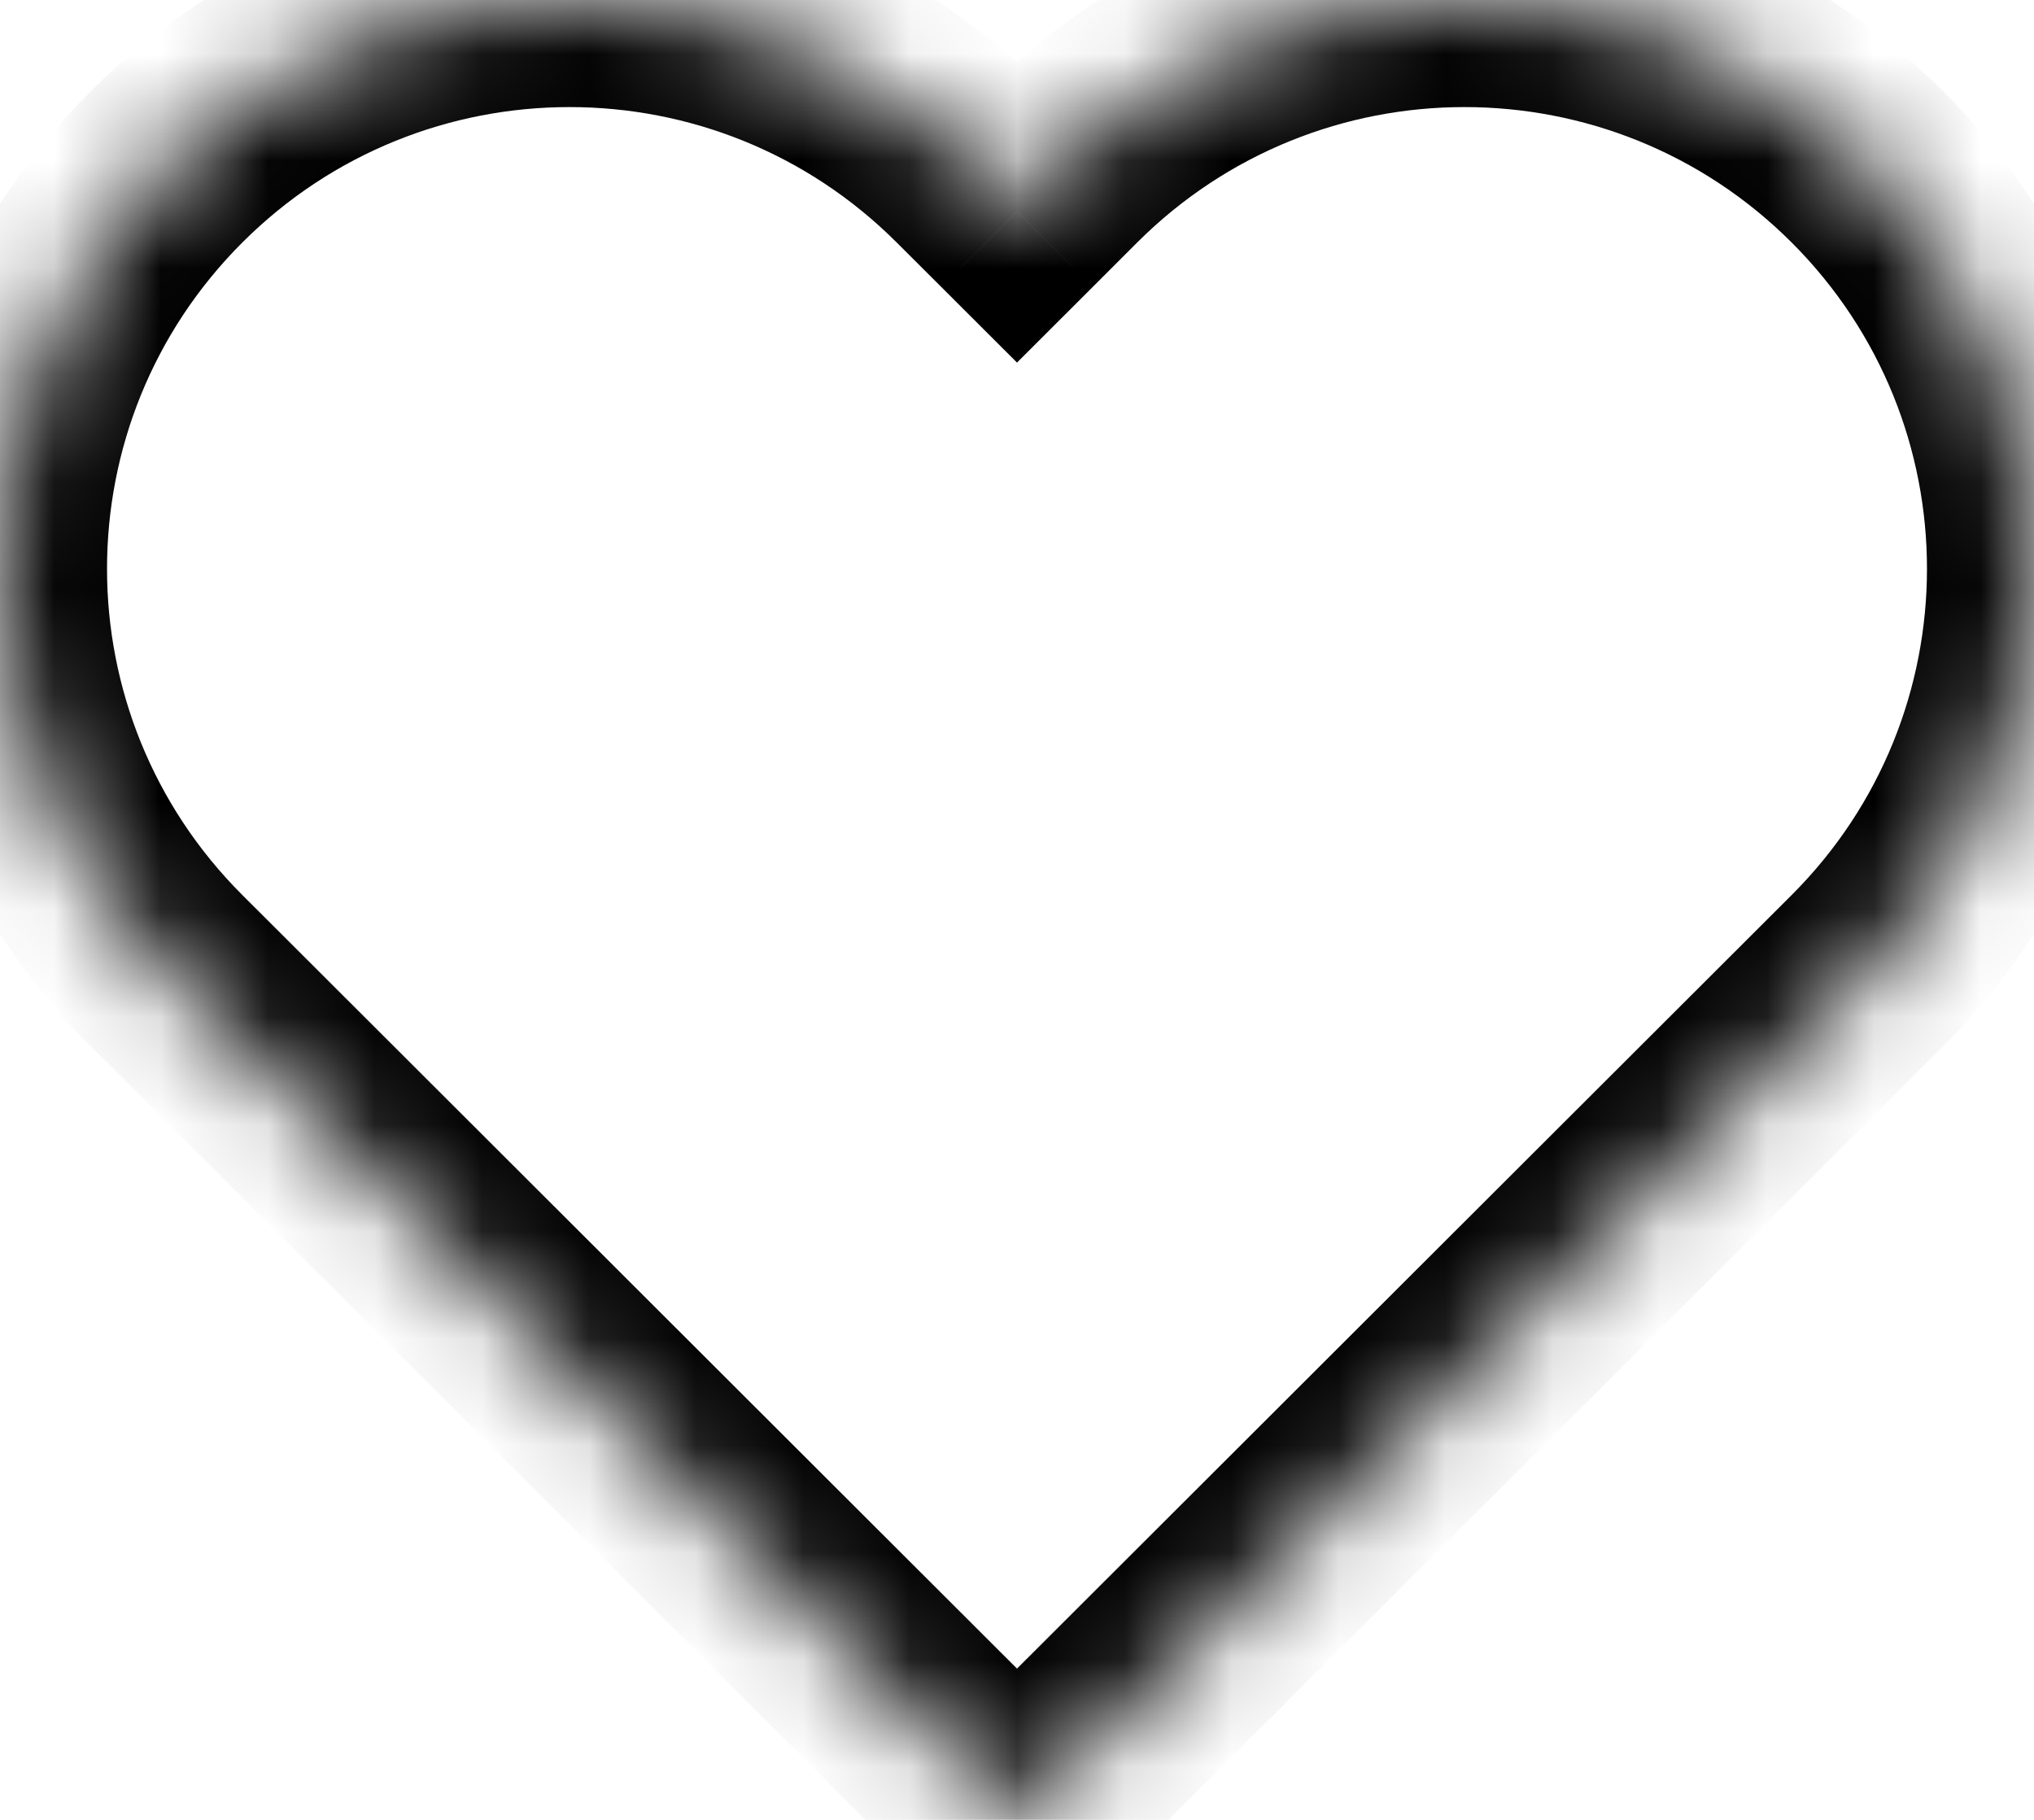 <svg width="19" height="17" viewBox="0 0 19 17" fill="none" xmlns="http://www.w3.org/2000/svg">
<mask id="path-1-inside-1_1667_15034" fill="white">
<path fill-rule="evenodd" clip-rule="evenodd" d="M1.976 9.487L1.558 9.069C-0.519 6.995 -0.519 3.631 1.558 1.556C3.636 -0.519 7.004 -0.519 9.082 1.556L9.5 1.974L9.918 1.556C11.996 -0.518 15.364 -0.518 17.442 1.556C19.519 3.631 19.519 6.995 17.442 9.07L9.5 17L1.976 9.487L1.976 9.487Z"/>
</mask>
<path d="M1.976 9.487L2.681 10.196L3.393 9.489L2.683 8.779L1.976 9.487ZM1.558 9.069L2.265 8.362H2.265L1.558 9.069ZM1.558 1.556L0.852 0.849L1.558 1.556ZM9.082 1.556L9.789 0.849V0.849L9.082 1.556ZM9.5 1.974L8.793 2.681L9.5 3.387L10.207 2.681L9.5 1.974ZM9.918 1.556L10.624 2.264L10.624 2.264L9.918 1.556ZM17.442 1.556L18.148 0.849V0.849L17.442 1.556ZM17.442 9.07L16.735 8.362L17.442 9.07ZM9.5 17L8.793 17.708L9.5 18.413L10.207 17.708L9.5 17ZM1.976 9.487L1.271 8.778L0.559 9.485L1.27 10.194L1.976 9.487ZM2.683 8.779L2.265 8.362L0.852 9.777L1.27 10.194L2.683 8.779ZM2.265 8.362C0.578 6.678 0.578 3.948 2.265 2.264L0.852 0.849C-1.617 3.314 -1.617 7.312 0.852 9.777L2.265 8.362ZM2.265 2.264C3.952 0.579 6.688 0.579 8.375 2.264L9.789 0.849C7.321 -1.616 3.32 -1.616 0.852 0.849L2.265 2.264ZM8.375 2.264L8.793 2.681L10.207 1.266L9.789 0.849L8.375 2.264ZM10.207 2.681L10.624 2.264L9.211 0.849L8.793 1.266L10.207 2.681ZM10.624 2.264C12.312 0.579 15.048 0.579 16.735 2.264L18.148 0.849C15.68 -1.616 11.679 -1.616 9.211 0.849L10.624 2.264ZM16.735 2.264C18.422 3.948 18.422 6.678 16.735 8.362L18.148 9.777C20.617 7.312 20.617 3.314 18.148 0.849L16.735 2.264ZM16.735 8.362L8.793 16.293L10.207 17.708L18.148 9.777L16.735 8.362ZM10.207 16.293L2.683 8.779L1.27 10.194L8.793 17.708L10.207 16.293ZM2.681 10.196L2.681 10.196L1.271 8.777L1.271 8.778L2.681 10.196Z" fill="black" mask="url(#path-1-inside-1_1667_15034)"/>
</svg>
